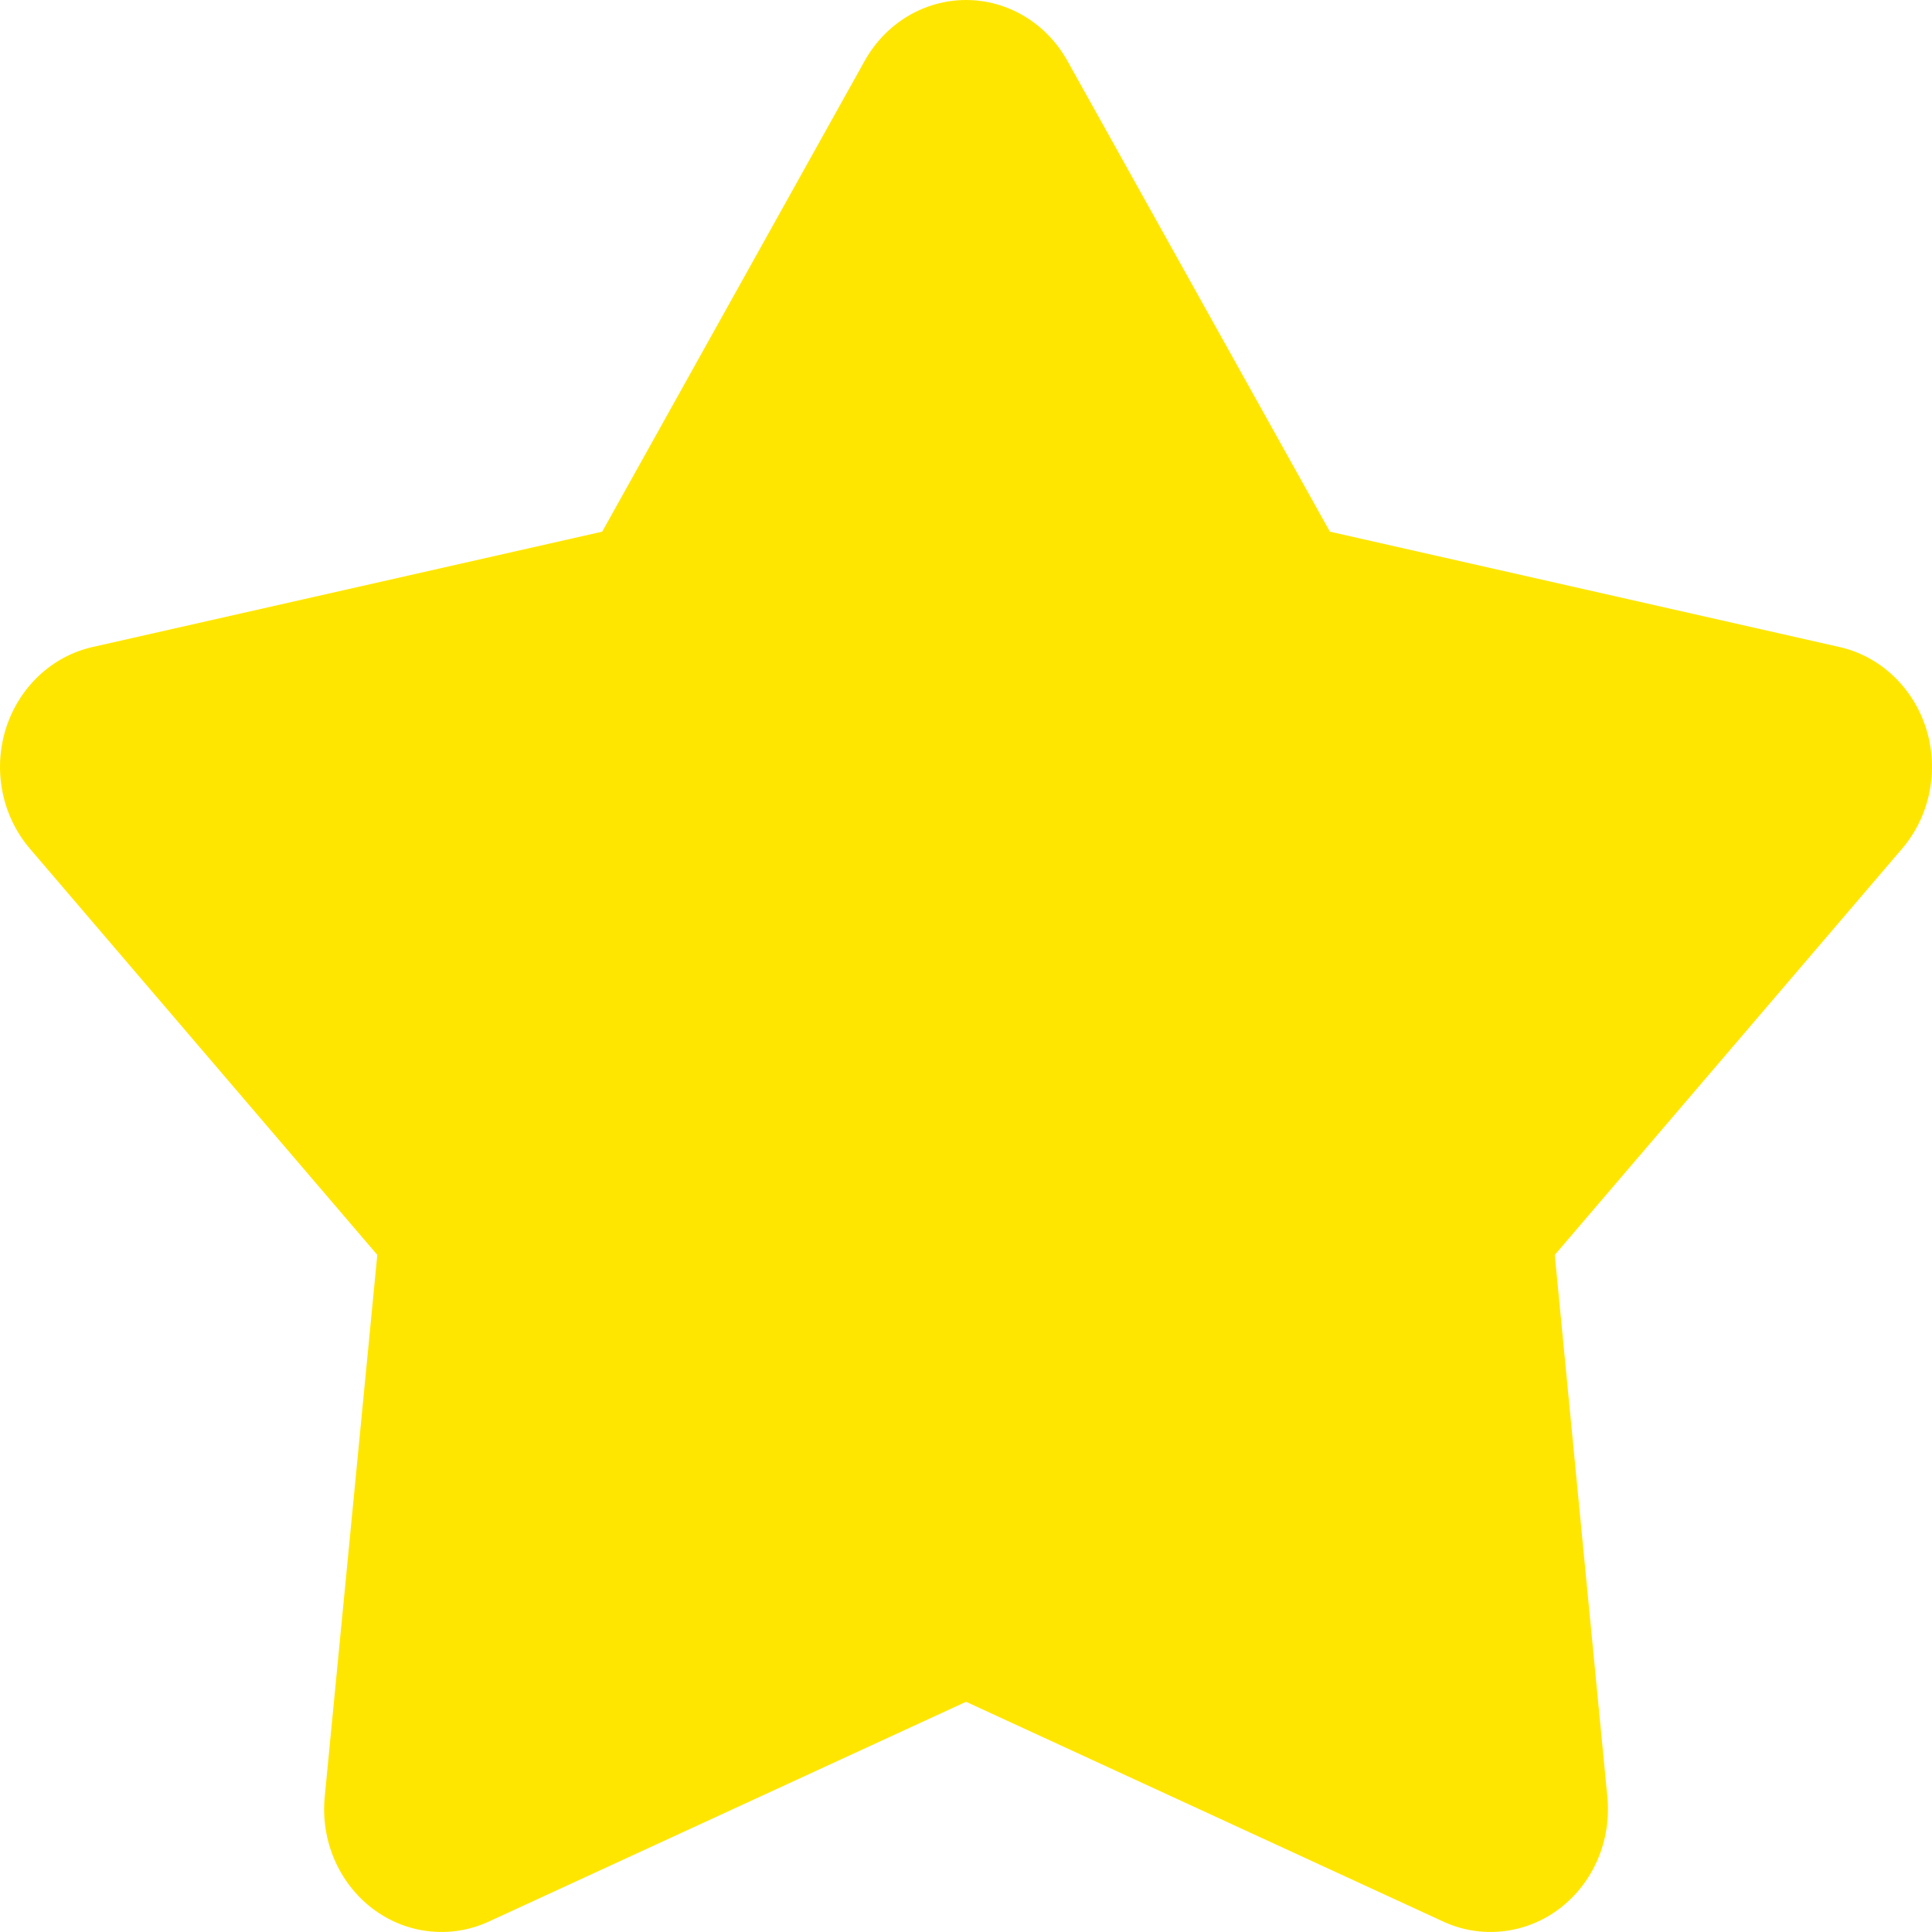 <svg width="32" height="32" viewBox="0 0 32 32" fill="none" xmlns="http://www.w3.org/2000/svg">
<path d="M14.321 1.009C14.492 0.702 14.737 0.447 15.032 0.27C15.327 0.093 15.661 0 16.001 0C16.34 0 16.674 0.093 16.969 0.27C17.264 0.447 17.509 0.702 17.68 1.009L22.027 8.806L30.469 10.717C30.801 10.792 31.108 10.957 31.36 11.196C31.612 11.434 31.8 11.737 31.905 12.075C32.01 12.412 32.028 12.773 31.958 13.12C31.888 13.468 31.732 13.79 31.506 14.055L25.752 20.785L26.623 29.763C26.657 30.117 26.602 30.474 26.463 30.798C26.324 31.122 26.107 31.403 25.831 31.612C25.556 31.821 25.233 31.951 24.895 31.988C24.557 32.026 24.215 31.971 23.904 31.827L16.001 28.187L8.097 31.827C7.786 31.971 7.444 32.026 7.106 31.988C6.768 31.951 6.445 31.821 6.17 31.612C5.895 31.403 5.677 31.122 5.538 30.798C5.399 30.474 5.344 30.117 5.378 29.763L6.249 20.785L0.495 14.057C0.268 13.792 0.112 13.469 0.042 13.122C-0.028 12.774 -0.01 12.413 0.095 12.075C0.2 11.737 0.388 11.434 0.64 11.196C0.892 10.957 1.2 10.792 1.532 10.717L9.974 8.806L14.321 1.009Z" fill="#FFE600"/>
</svg>
